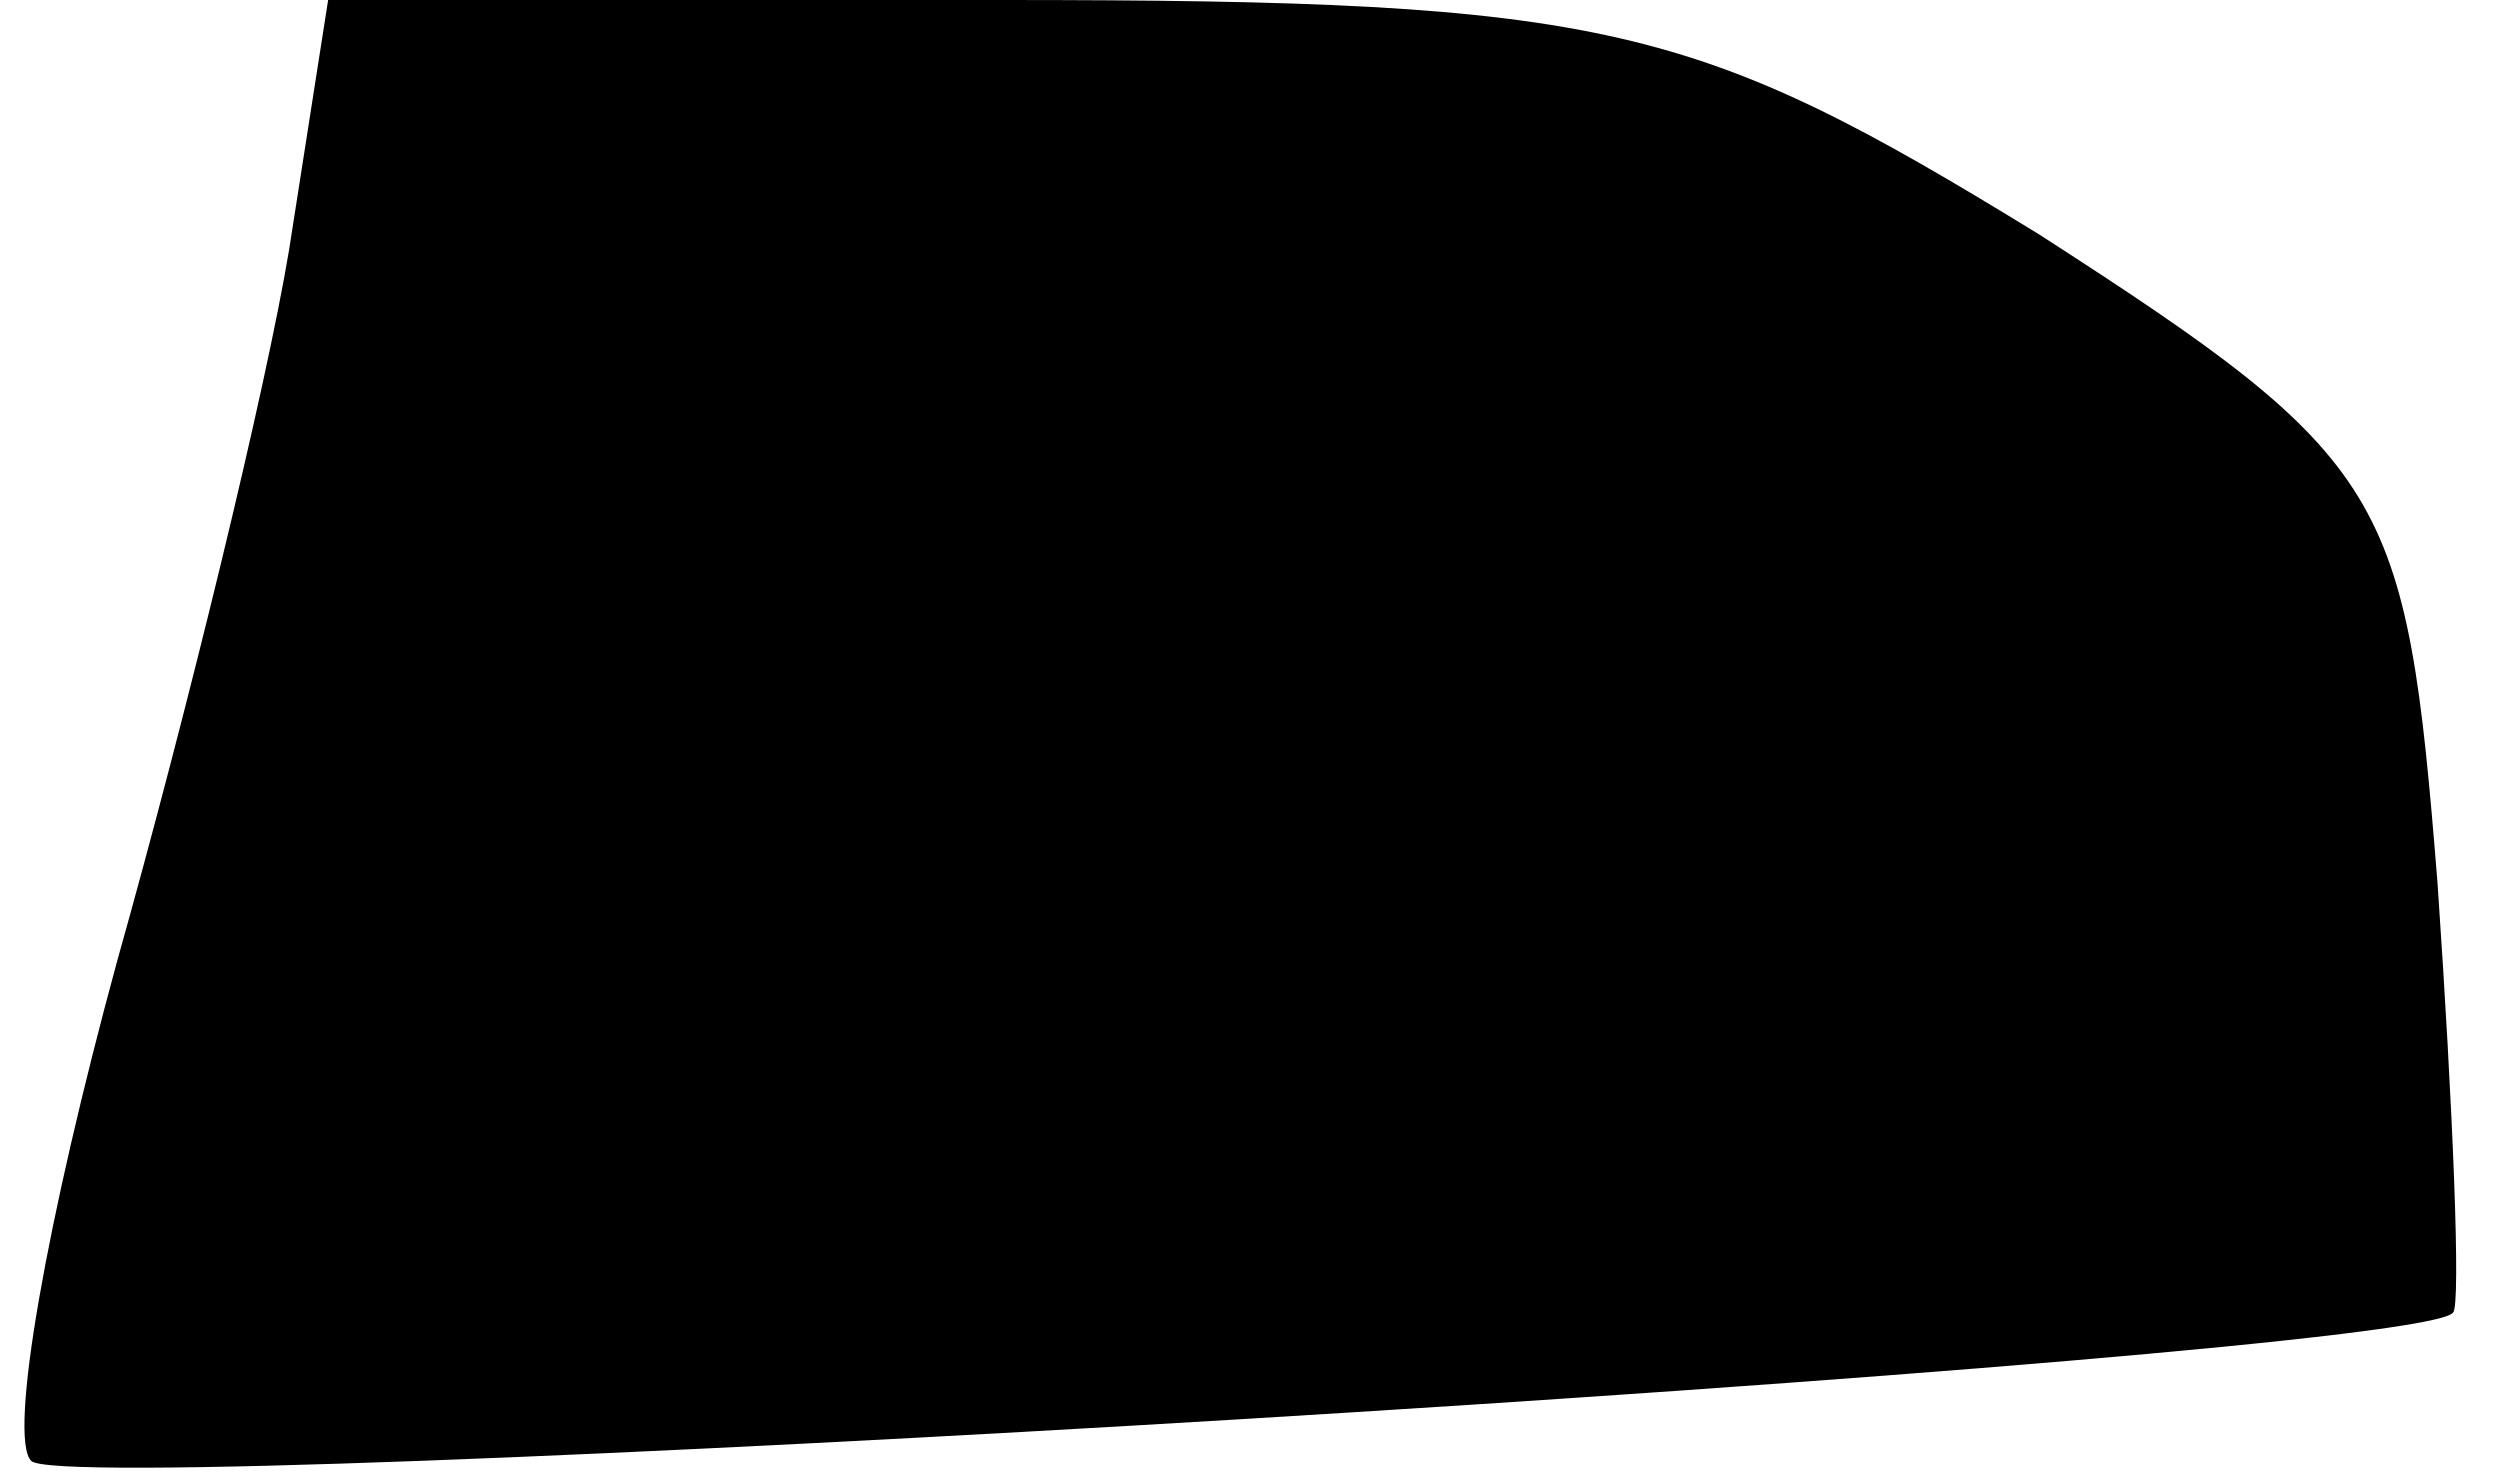 <?xml version="1.0" standalone="no"?>
<!DOCTYPE svg PUBLIC "-//W3C//DTD SVG 20010904//EN"
 "http://www.w3.org/TR/2001/REC-SVG-20010904/DTD/svg10.dtd">
<svg version="1.0" xmlns="http://www.w3.org/2000/svg"
 width="32pt" height="19pt" viewBox="0 0 32 19"
 preserveAspectRatio="xMidYMid meet">
<g transform="translate(0,19) scale(0.1,-0.1)"
fill="#000000" stroke="none">
<path fill="#000000" stroke="none" d="M37 158 c-3 -18 -13 -59 -22 -91 -9
-33 -14 -61 -11 -64 5 -5 306 13 310 19 1 1 0 26 -2 55 -4 50 -6 54 -51 83
-44 27 -55 30 -133 30 l-86 0 -5 -32z"/>
</g>
</svg>
